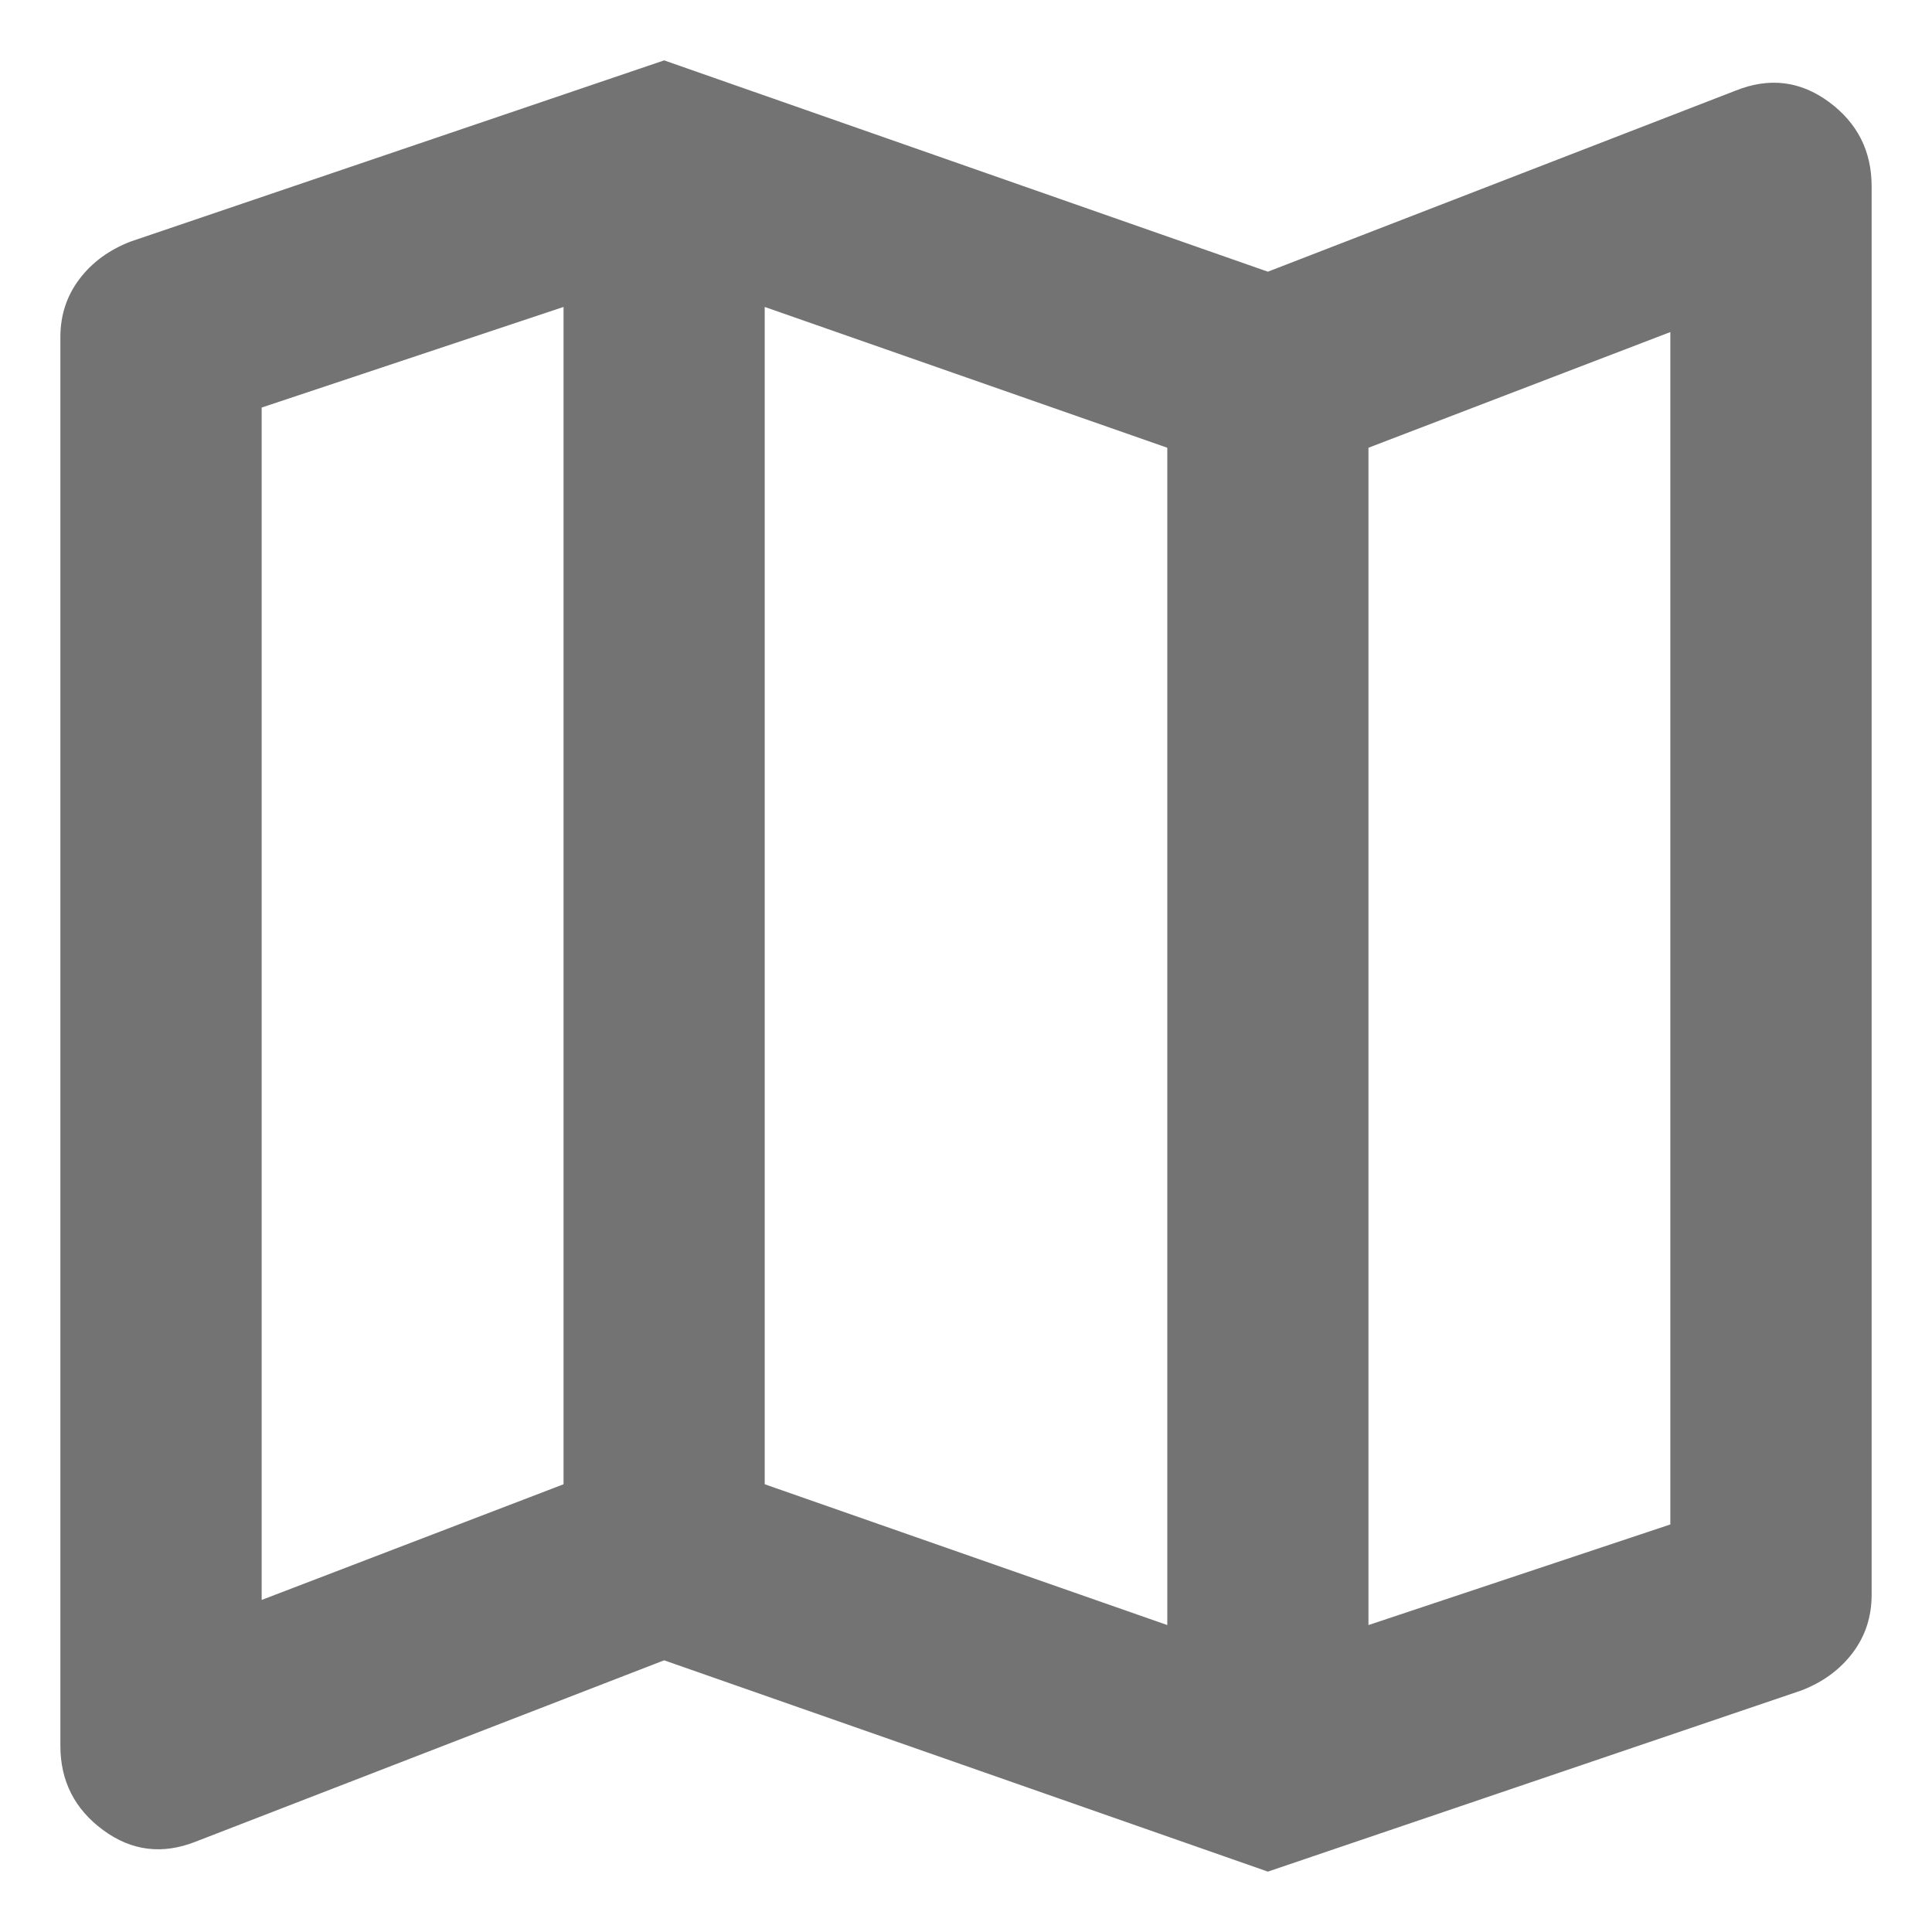 <svg width="16" height="16" viewBox="0 0 16 16" fill="none" xmlns="http://www.w3.org/2000/svg">
<path d="M10.5 15.5L5.5 13.75L1.625 15.25C1.347 15.361 1.09 15.33 0.854 15.156C0.618 14.982 0.5 14.749 0.5 14.458V2.792C0.5 2.611 0.552 2.451 0.657 2.312C0.761 2.174 0.903 2.069 1.083 2L5.5 0.5L10.5 2.25L14.375 0.75C14.653 0.639 14.91 0.67 15.146 0.844C15.382 1.018 15.5 1.251 15.5 1.542V13.208C15.5 13.389 15.448 13.549 15.343 13.688C15.239 13.826 15.097 13.931 14.917 14L10.5 15.5ZM9.667 13.458V3.708L6.333 2.542V12.292L9.667 13.458ZM11.333 13.458L13.833 12.625V2.75L11.333 3.708V13.458ZM2.167 13.25L4.667 12.292V2.542L2.167 3.375V13.25Z" fill="#737373"/>
</svg>
